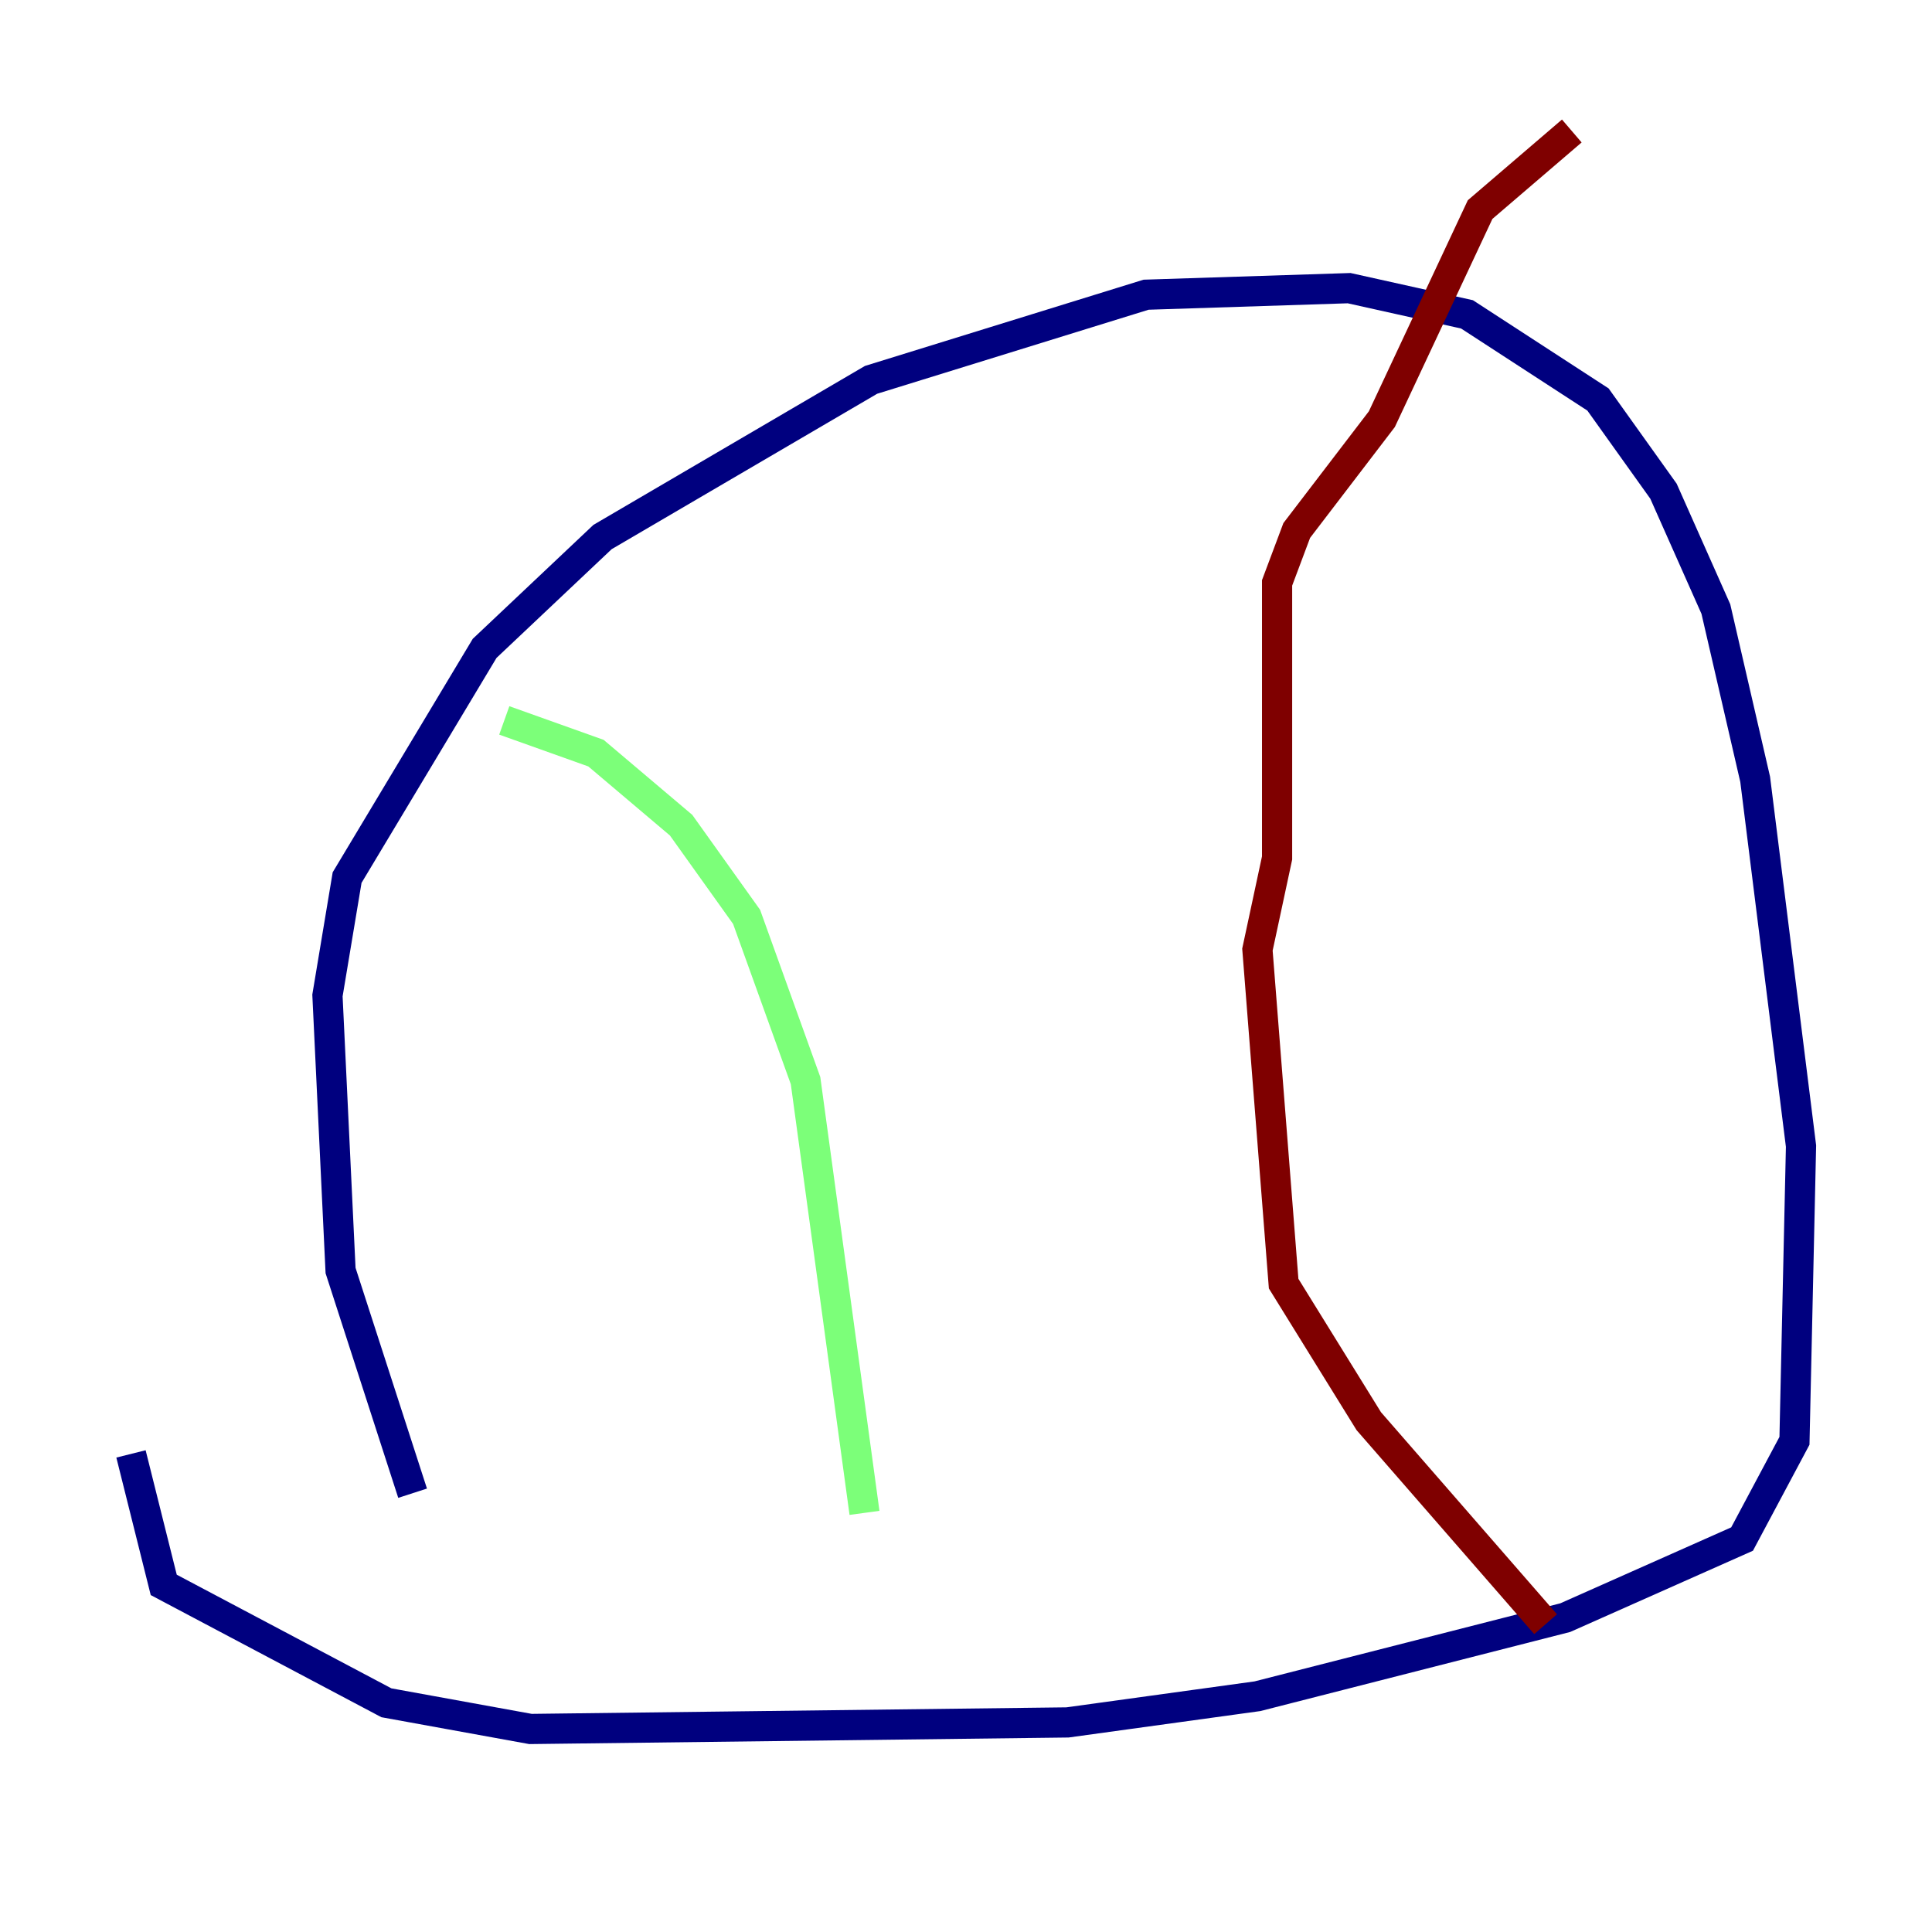 <?xml version="1.0" encoding="utf-8" ?>
<svg baseProfile="tiny" height="128" version="1.2" viewBox="0,0,128,128" width="128" xmlns="http://www.w3.org/2000/svg" xmlns:ev="http://www.w3.org/2001/xml-events" xmlns:xlink="http://www.w3.org/1999/xlink"><defs /><polyline fill="none" points="27.336,98.929 22.563,84.176 21.695,65.953 22.997,58.142 32.108,42.956 39.919,35.58 57.709,25.166 75.932,19.525 89.383,19.091 97.193,20.827 105.871,26.468 110.21,32.542 113.681,40.352 116.285,51.634 119.322,75.932 118.888,95.458 115.417,101.966 103.702,107.173 83.308,112.38 70.725,114.115 35.146,114.549 25.6,112.814 10.848,105.003 8.678,96.325" stroke="#00007f" stroke-width="2" /><polyline fill="none" points="33.41,47.729 39.485,49.898 45.125,54.671 49.464,60.746 53.37,71.593 57.275,100.231" stroke="#7cff79" stroke-width="2" /><polyline fill="none" points="102.4,107.607 90.685,94.156 85.044,85.044 83.308,62.915 84.61,56.841 84.61,38.617 85.912,35.146 91.552,27.77 98.061,13.885 104.136,8.678" stroke="#7f0000" stroke-width="2" /></svg>